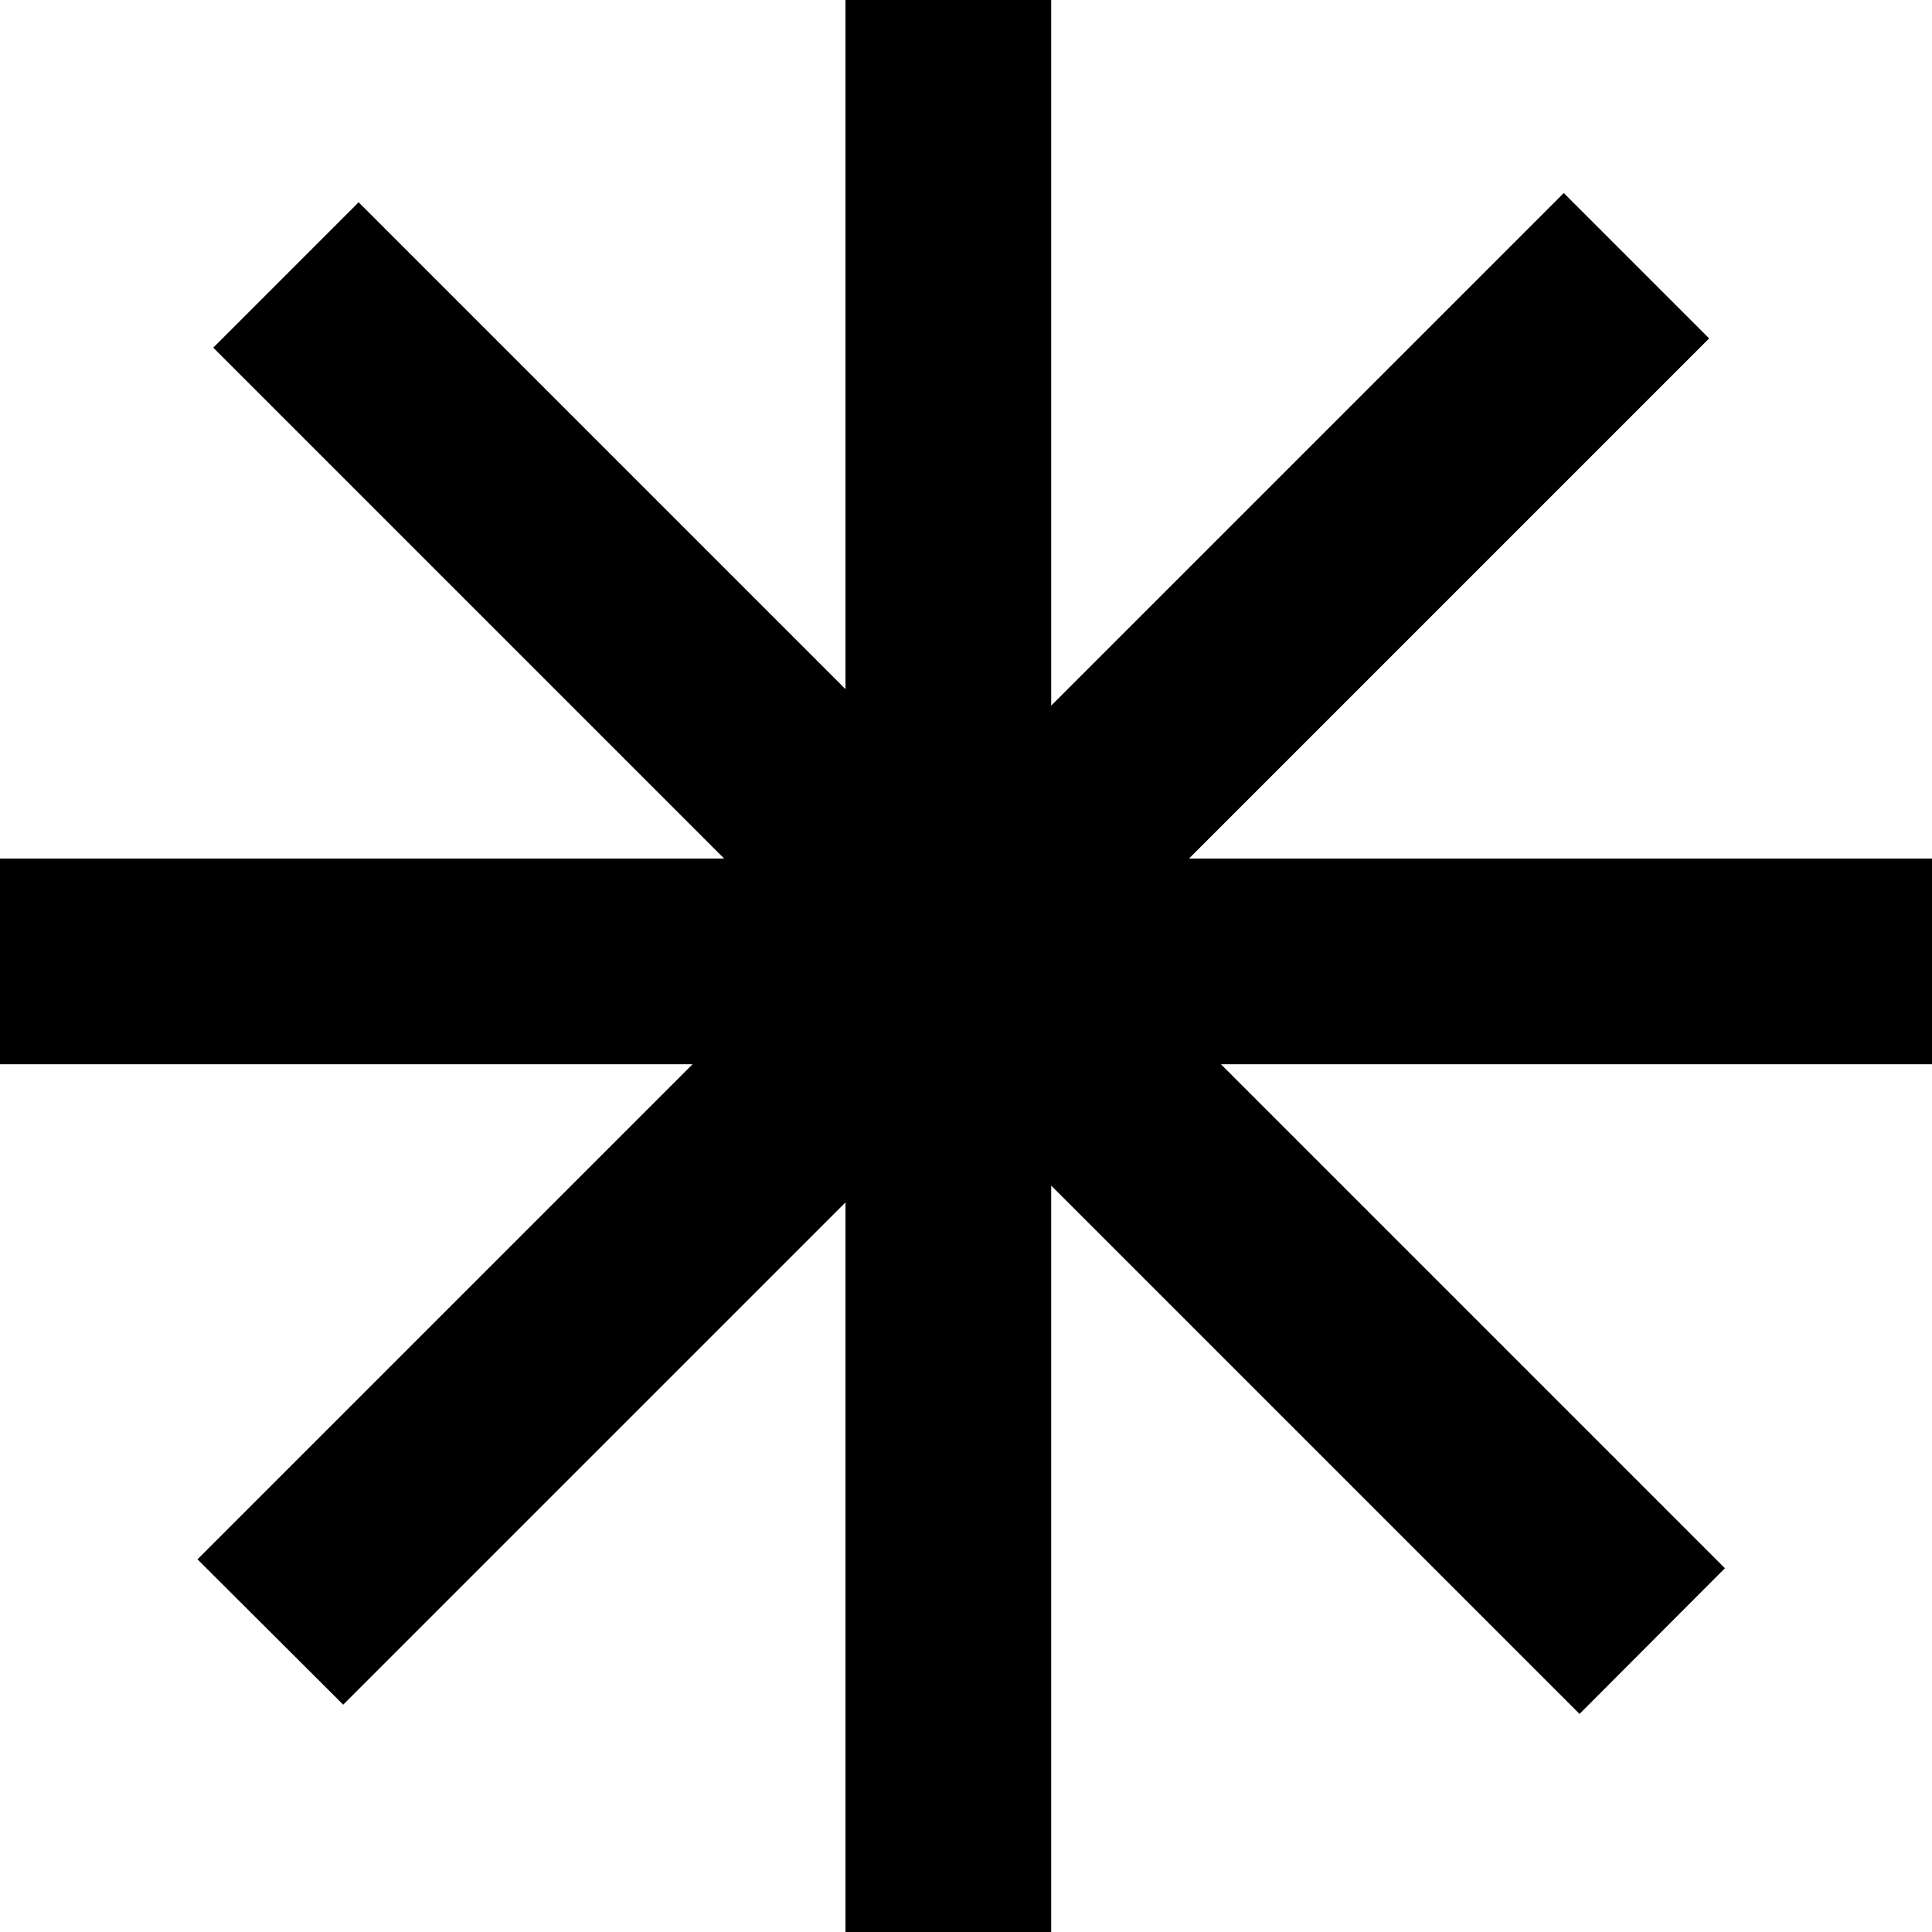 <svg id="Laag_1" data-name="Laag 1" xmlns="http://www.w3.org/2000/svg" viewBox="0 0 56.35 56.35"><polygon points="56.35 31.04 35.61 31.04 50.31 45.74 46.07 49.99 30.66 34.58 30.66 56.35 24.66 56.35 24.66 35.07 10.01 49.72 5.76 45.48 20.2 31.04 0 31.04 0 25.04 21.12 25.04 6.22 10.14 10.46 5.9 24.66 20.1 24.66 0 30.66 0 30.66 20.58 45.61 5.63 49.85 9.87 34.68 25.04 56.35 25.04 56.35 31.04"/></svg>